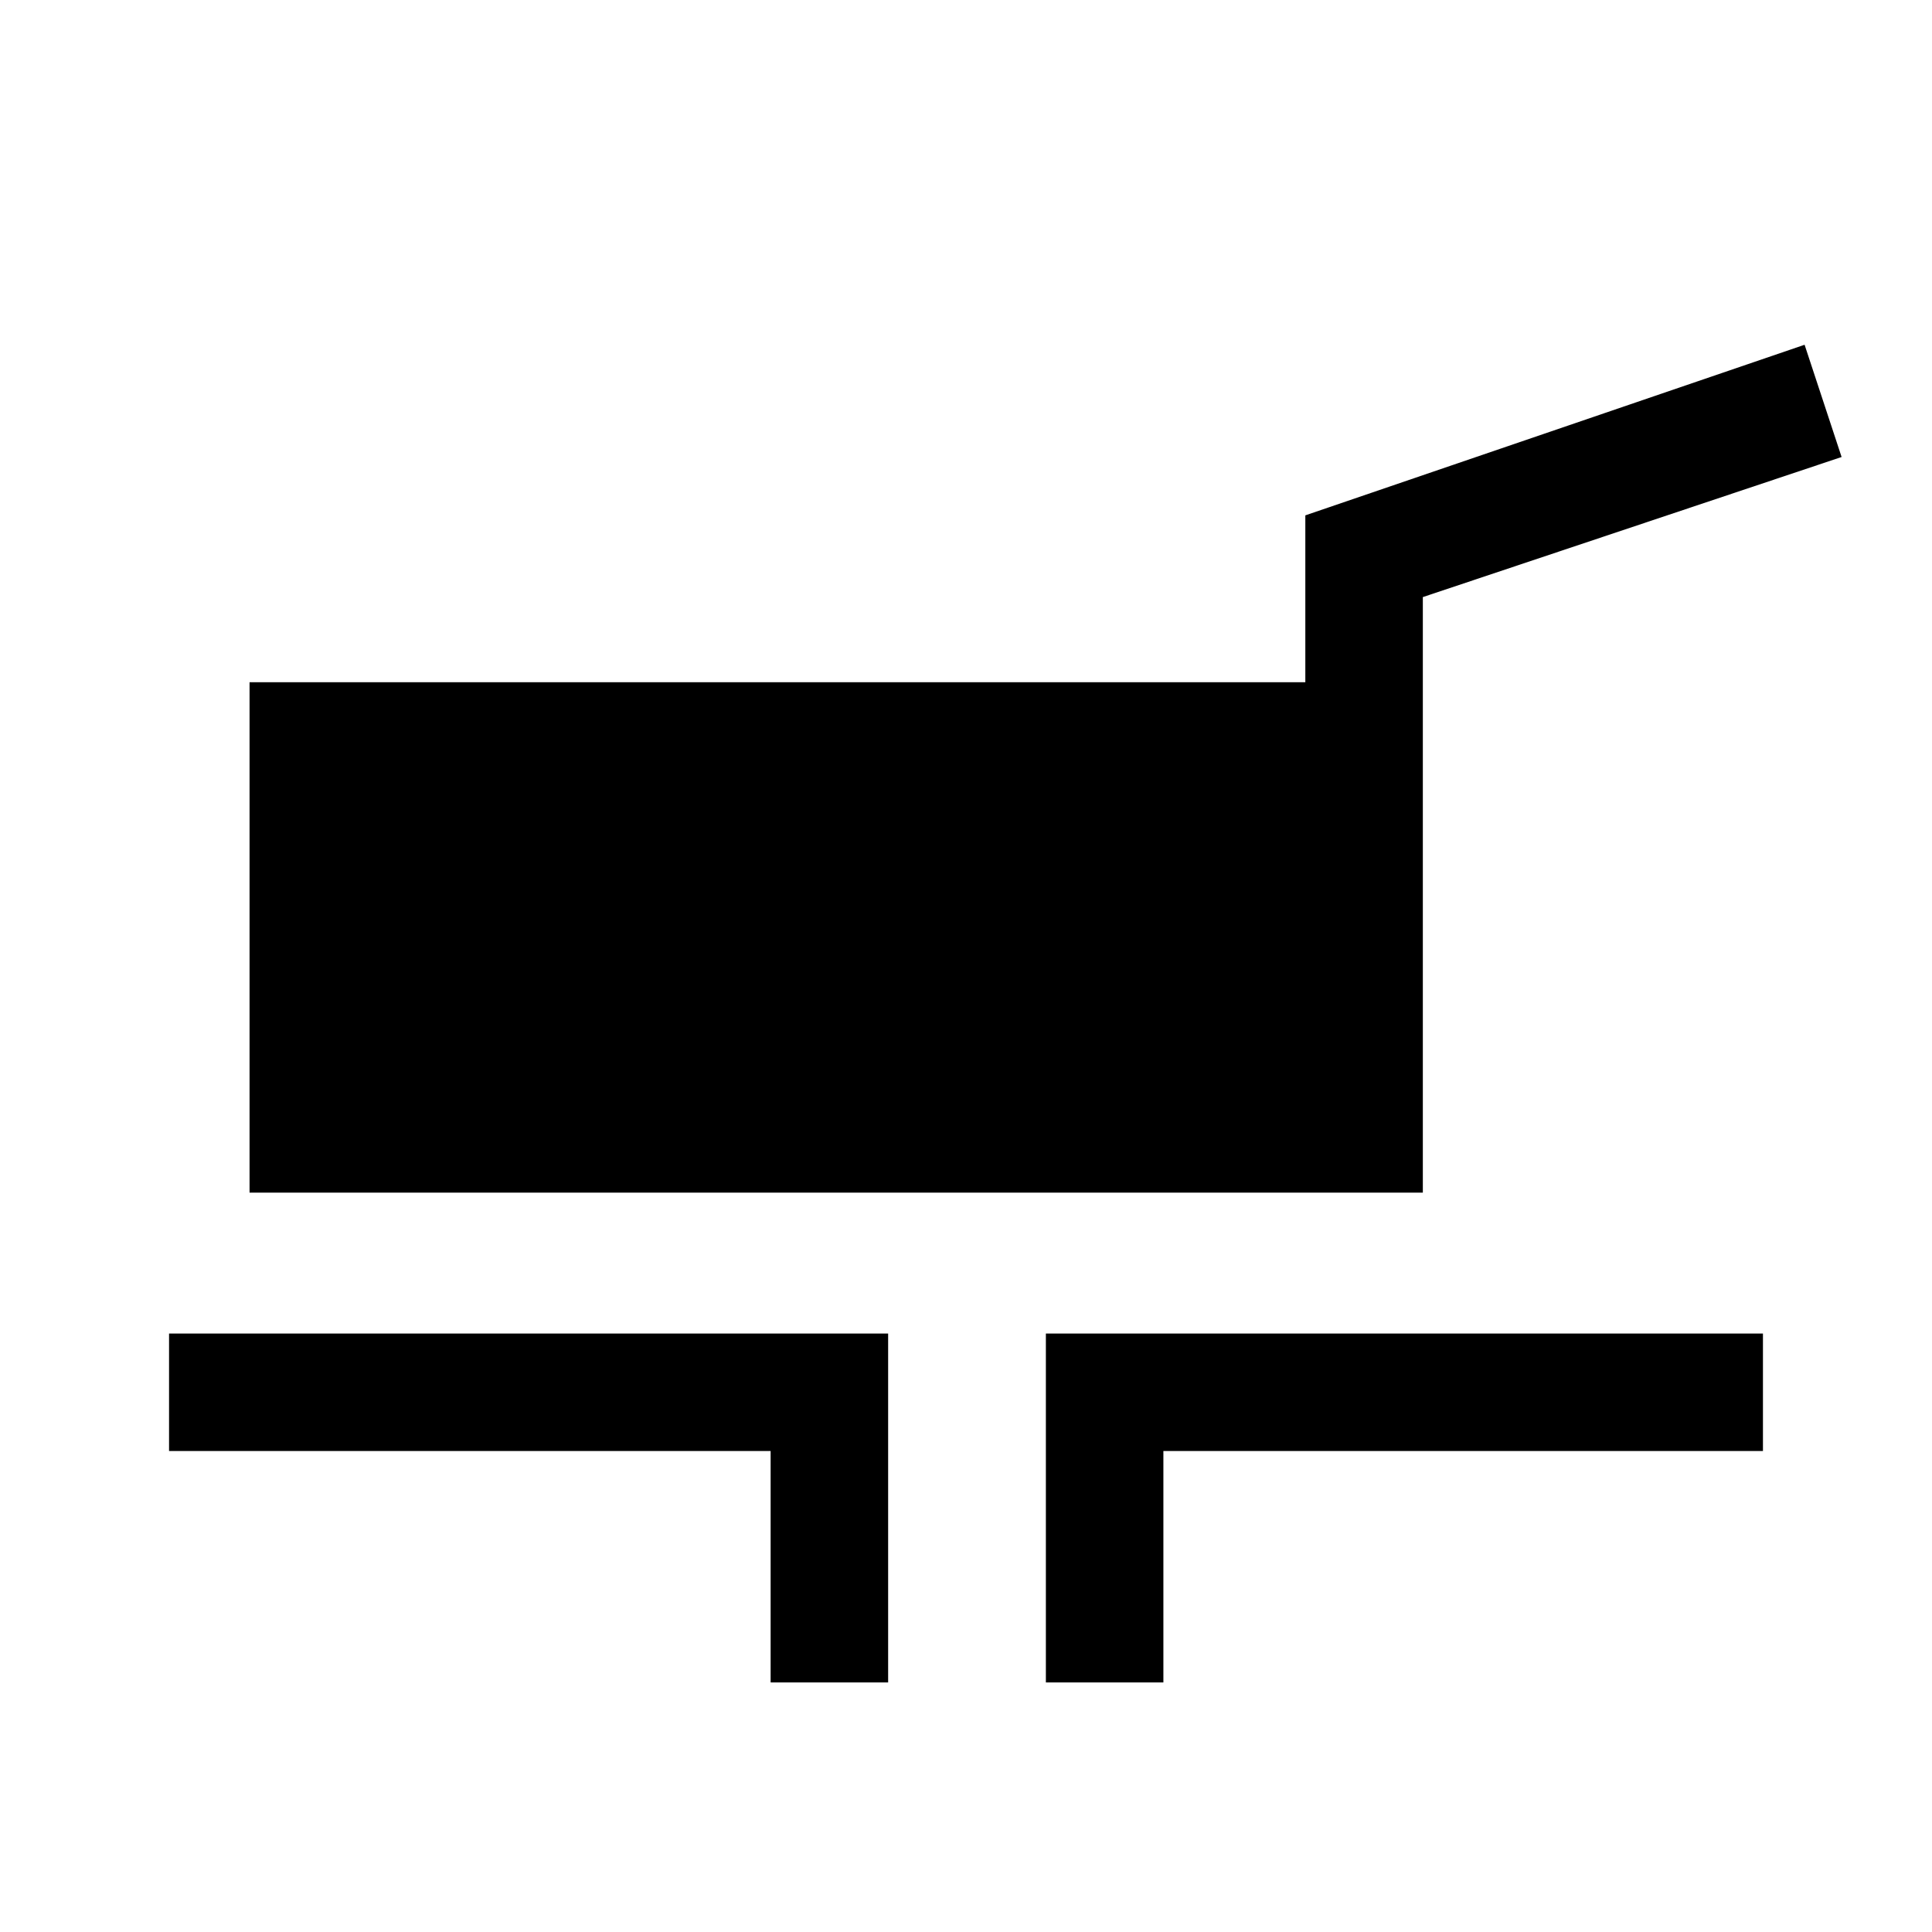 <svg xmlns="http://www.w3.org/2000/svg" height="48" viewBox="0 -960 960 960" width="48"><path d="M124-367.39V-621h524.61v-82.92l248.08-84.77 18.39 55.77L707-663.31v295.92H124ZM382.92-124v-115H84v-58.38h357.31V-124h-58.39Zm136.77 0v-173.38H876V-239H578.08v115h-58.39Z"/></svg>